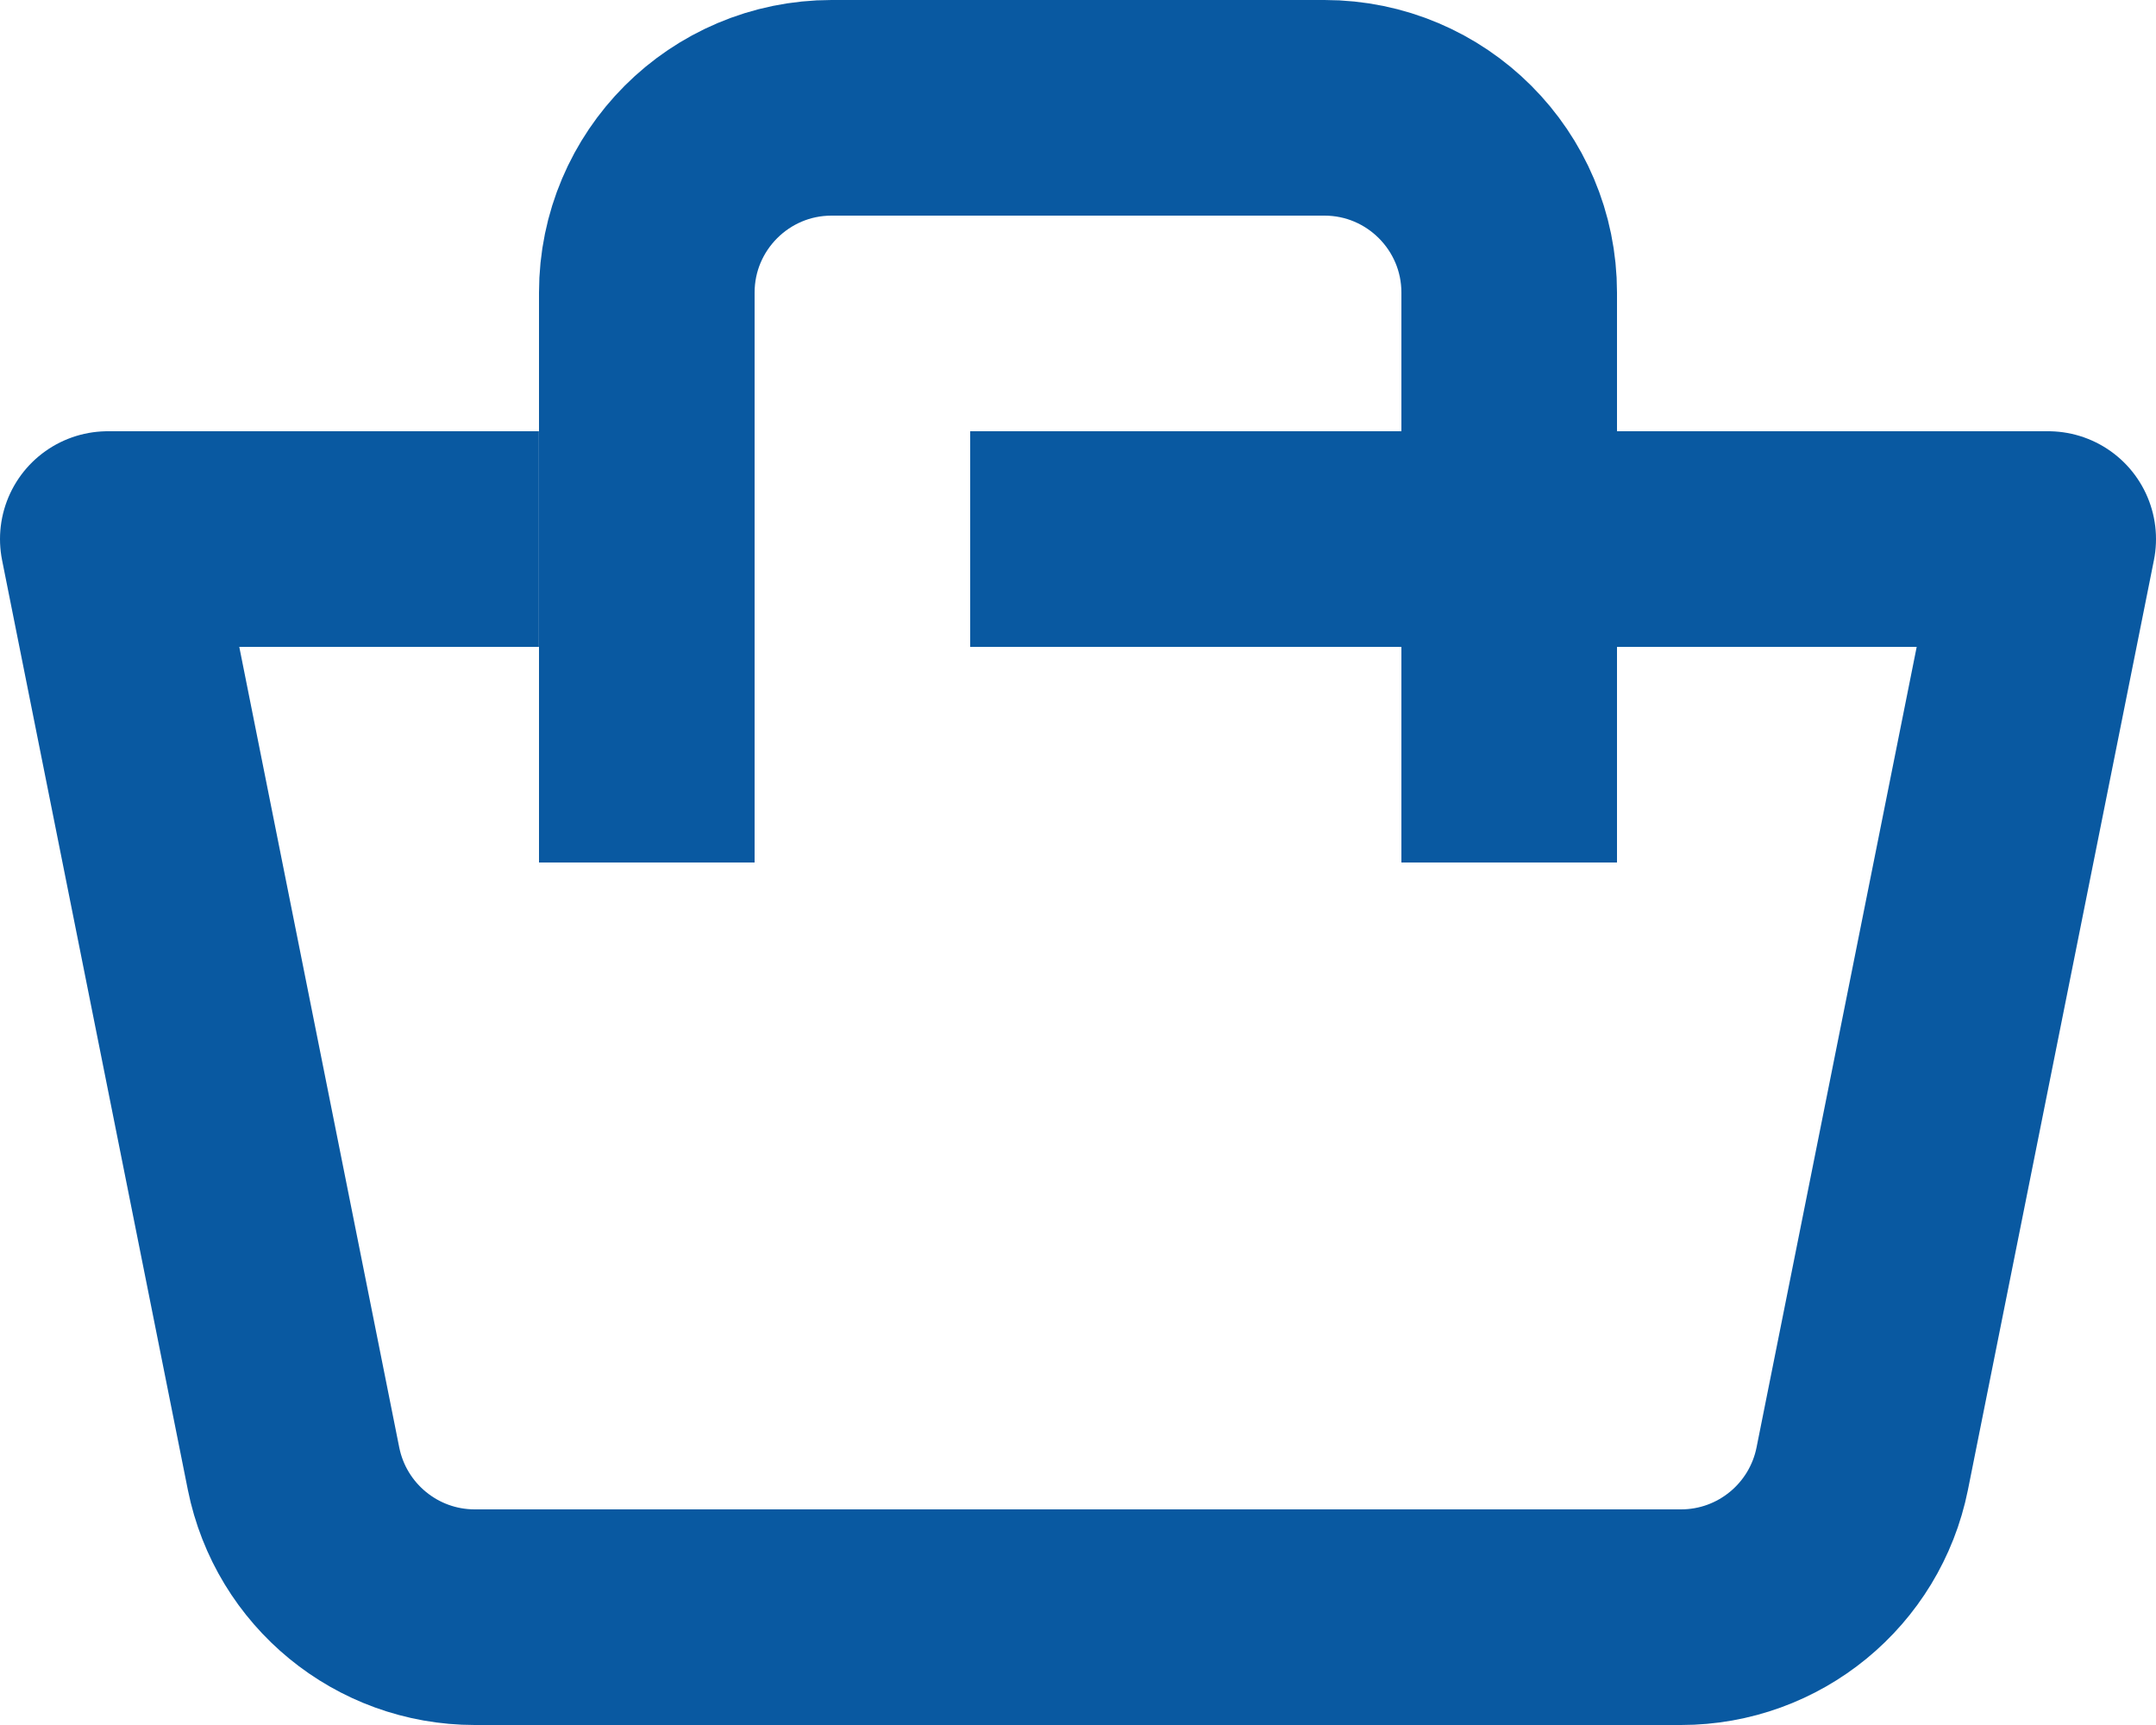 <svg width="20" height="16" viewBox="0 0 20 16" fill="none" xmlns="http://www.w3.org/2000/svg">
<path d="M4.999 5H1L2.723 13.622C2.884 14.423 3.587 15 4.404 15H15.594C16.411 15 17.114 14.423 17.275 13.622L19 5H9" stroke="#0959A1" stroke-width="2" stroke-linejoin="round"/>
<path d="M14 8V2.714C14 1.768 13.232 1 12.286 1L7.714 1C6.768 1 6 1.768 6 2.714V8" stroke="#0959A1" stroke-width="2" stroke-linejoin="round"/>
</svg>
